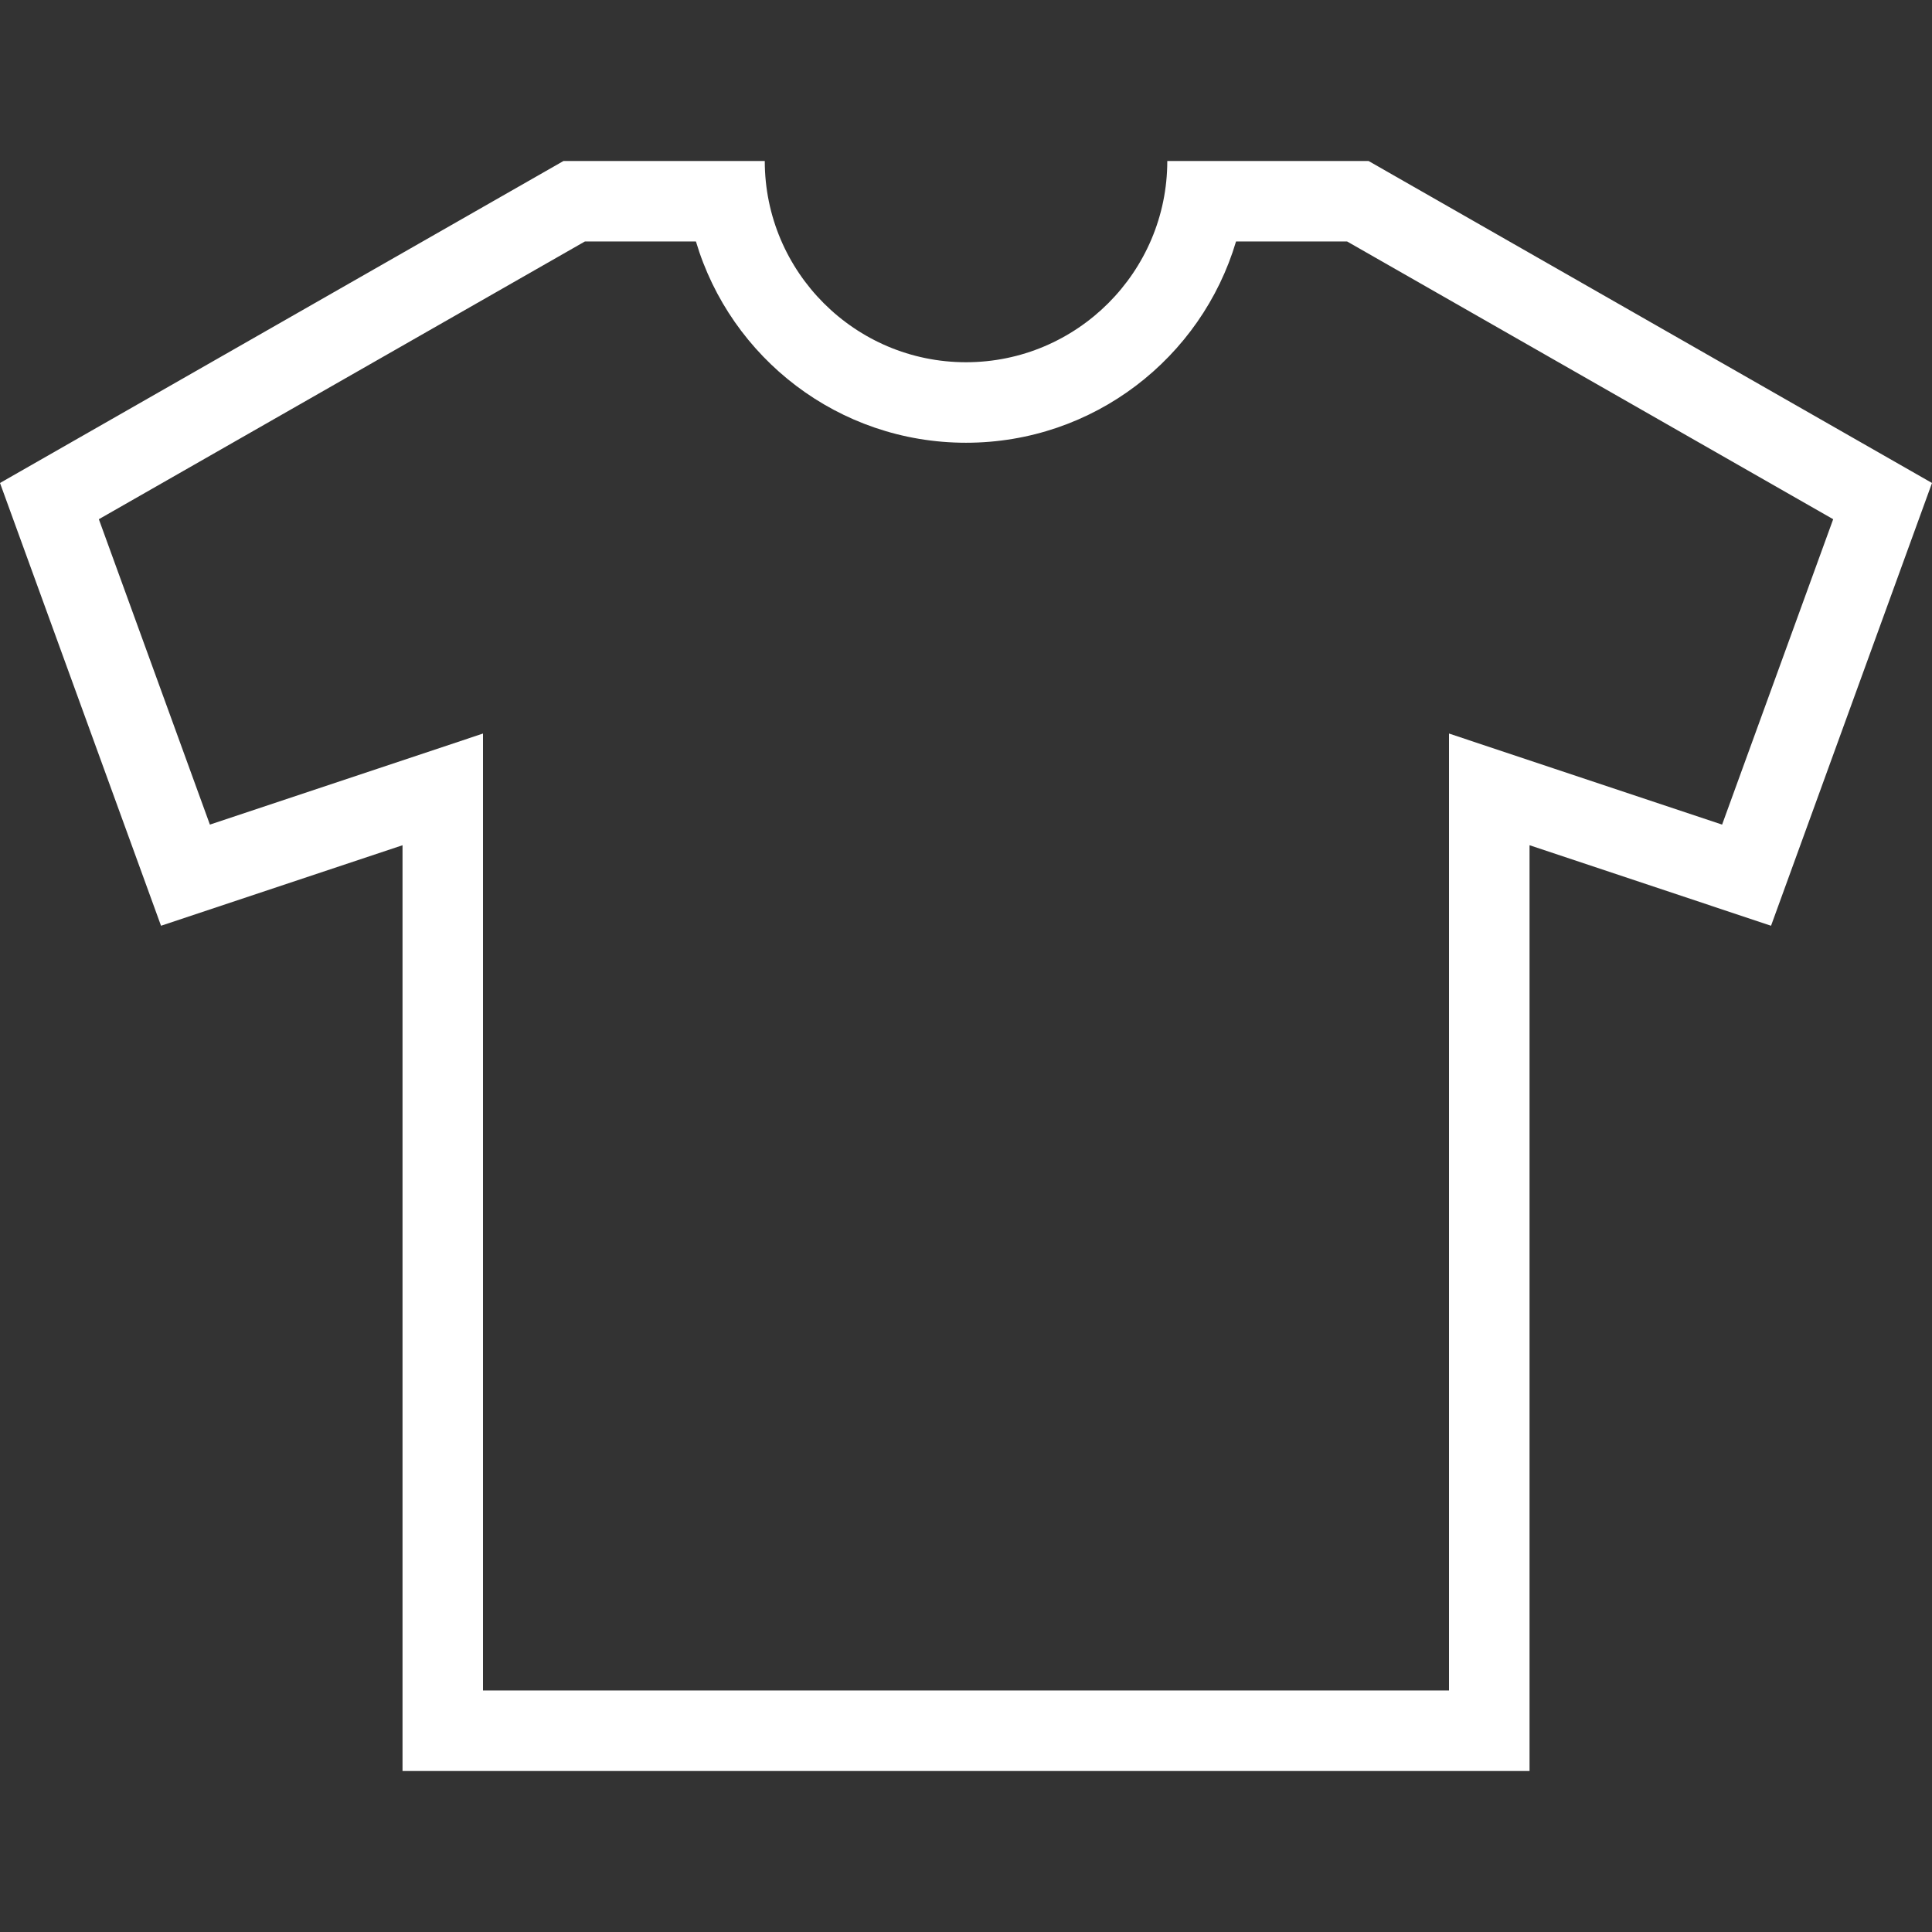 <?xml version="1.0" encoding="iso-8859-1"?>
<!-- Generator: Adobe Illustrator 19.0.0, SVG Export Plug-In . SVG Version: 6.00 Build 0)  -->
<svg xmlns="http://www.w3.org/2000/svg" xmlns:xlink="http://www.w3.org/1999/xlink" version="1.1" id="Layer_1" x="0px" y="0px" viewBox="0 0 512 512" style="enable-background:new 0 0 512 512;" xml:space="preserve" width="512px" height="512px">
<rect x="0" y="0" width="512" height="512" fill="#333333" stroke="none"/>
<g>
	<g>
		<path d="M362.672,42.66h-53.328c0,29.414-23.938,53.336-53.344,53.336s-53.328-23.922-53.328-53.336h-53.336L0,127.996    l42.672,117.336l64-21.336V469.34h298.672V223.996l64,21.336L512,127.996L362.672,42.66z M456.375,218.527l-44.297-14.766    L384,194.395v29.602v224H128v-224v-29.602l-28.078,9.367l-44.297,14.766l-29.43-80.93L155,63.996h29.43    c9.18,30.844,37.75,53.336,71.57,53.336c33.828,0,62.391-22.492,71.562-53.336H357l128.812,73.602L456.375,218.527z" fill="#FFFFFF"/>
	</g>
</g>
<g>
</g>
<g>
</g>
<g>
</g>
<g>
</g>
<g>
</g>
<g>
</g>
<g>
</g>
<g>
</g>
<g>
</g>
<g>
</g>
<g>
</g>
<g>
</g>
<g>
</g>
<g>
</g>
<g>
</g>
</svg>
